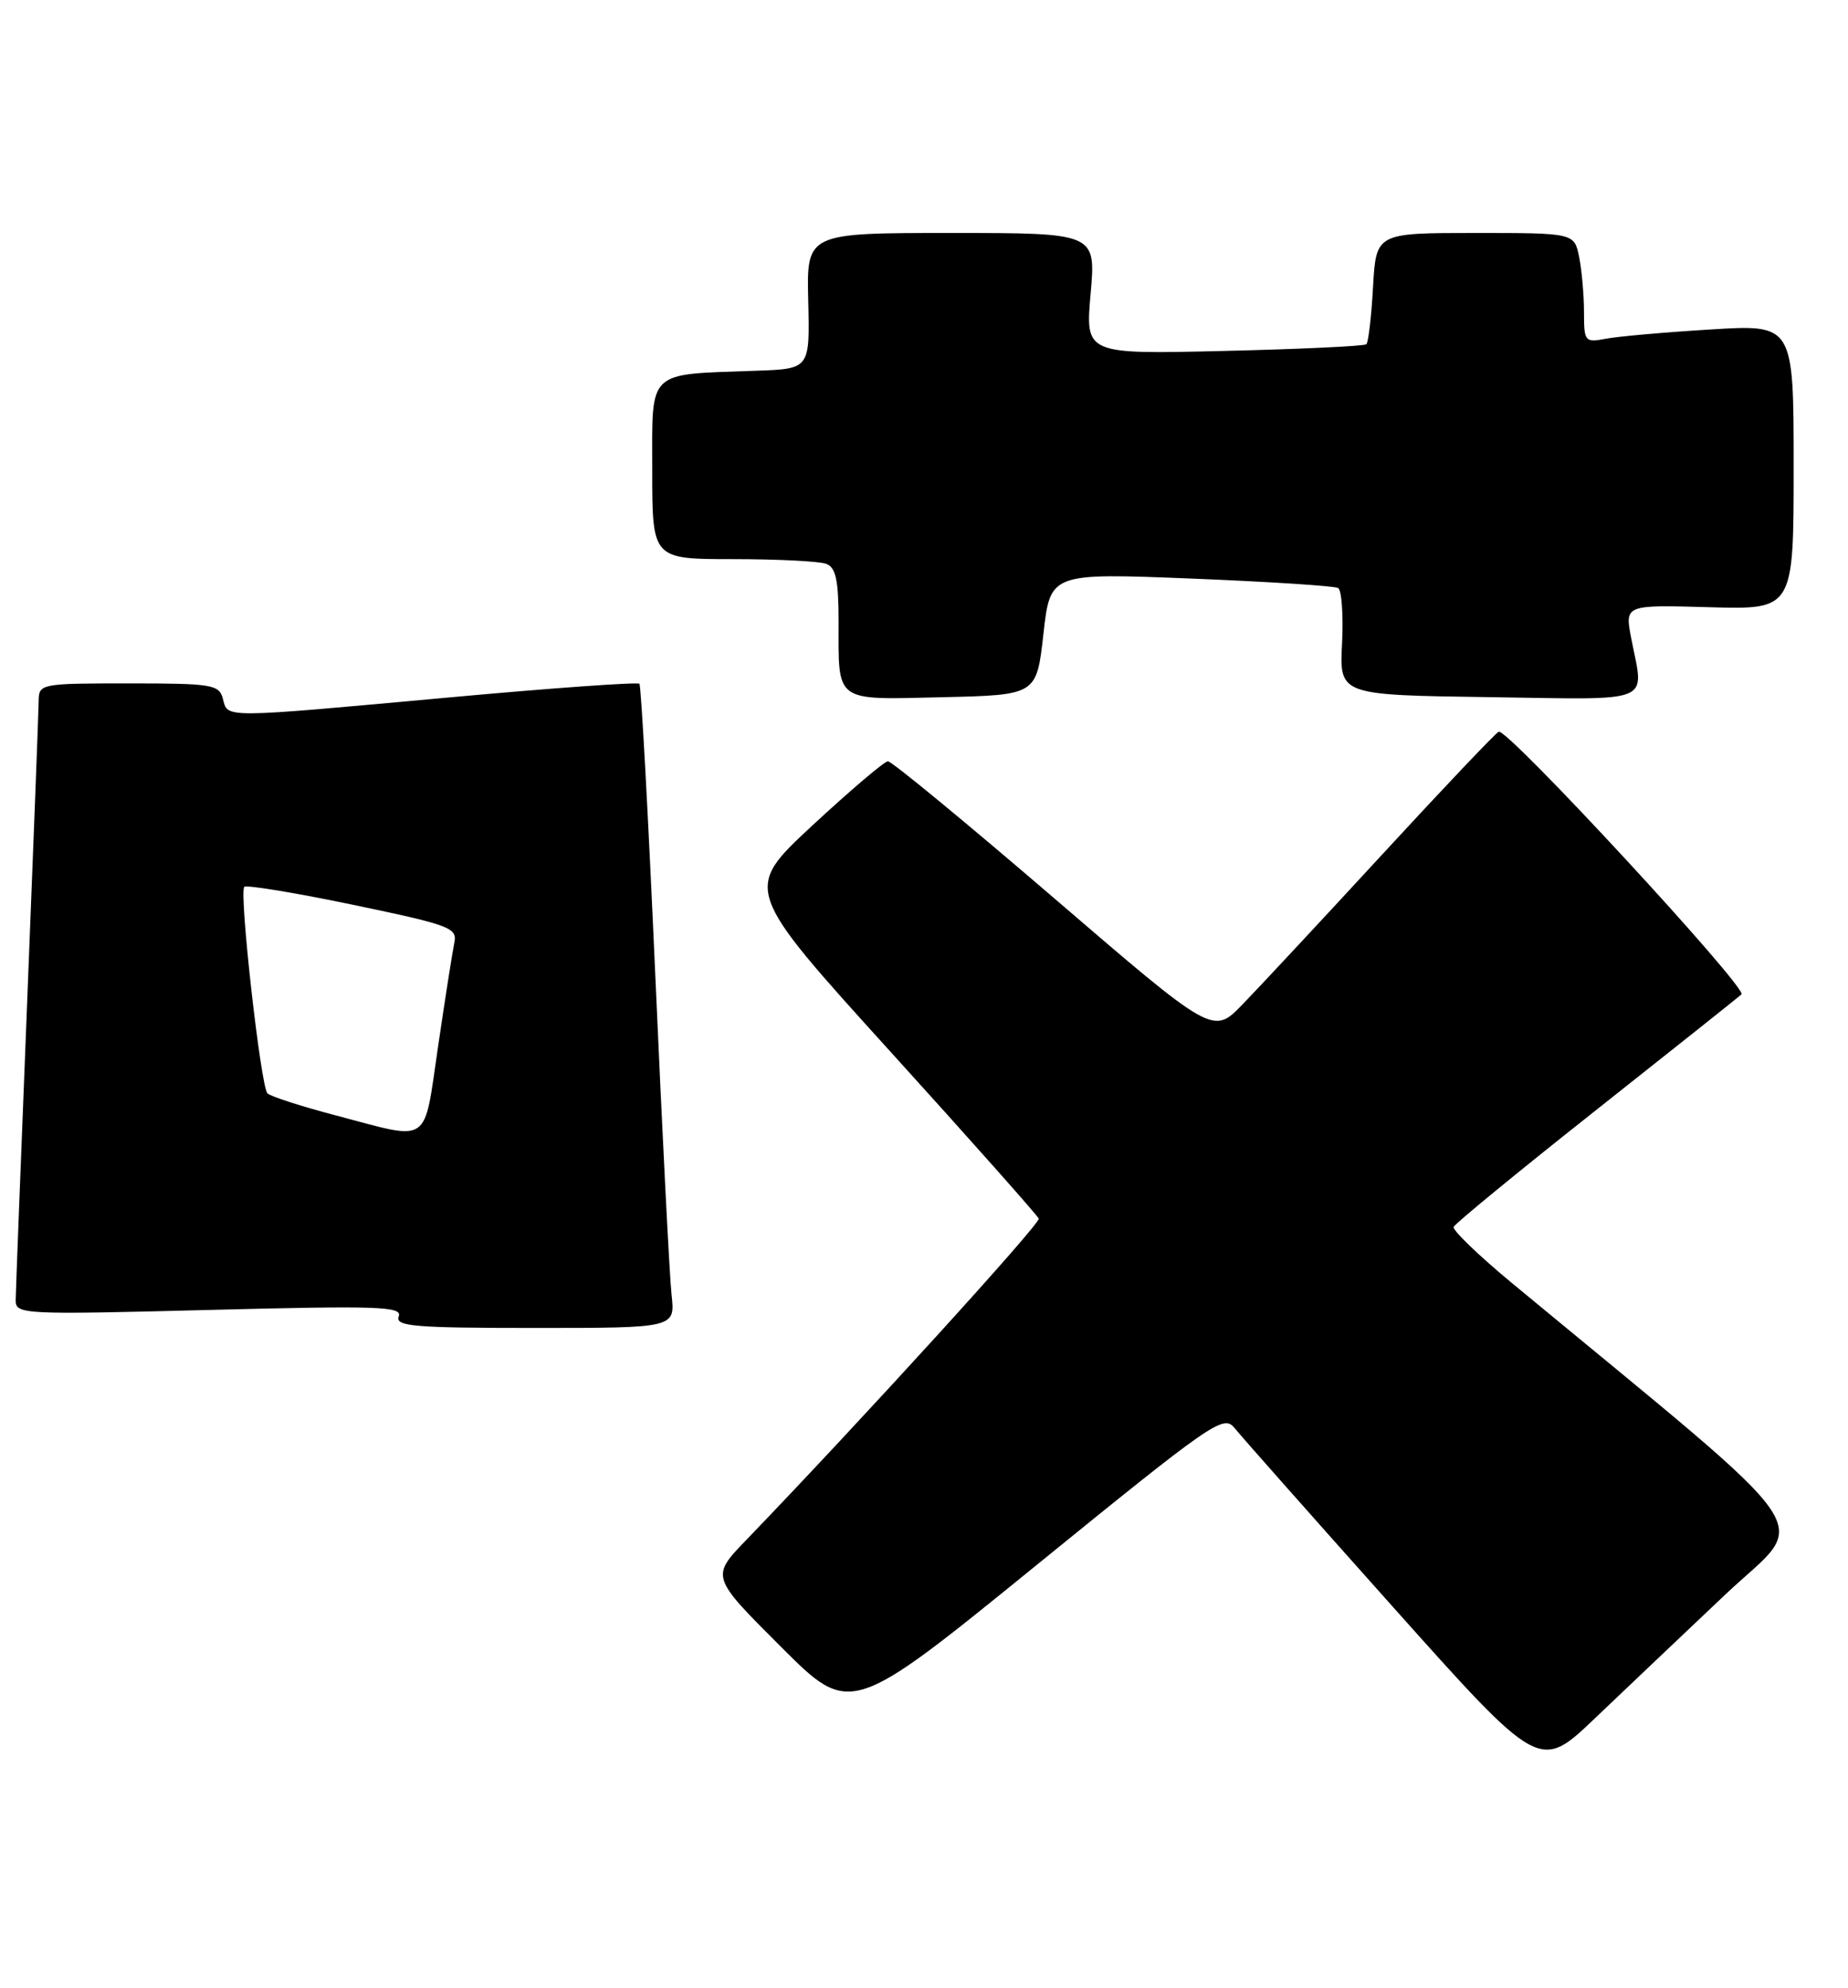 <?xml version="1.0" encoding="UTF-8" standalone="no"?>
<!DOCTYPE svg PUBLIC "-//W3C//DTD SVG 1.1//EN" "http://www.w3.org/Graphics/SVG/1.1/DTD/svg11.dtd" >
<svg xmlns="http://www.w3.org/2000/svg" xmlns:xlink="http://www.w3.org/1999/xlink" version="1.1" viewBox="0 0 238 256">
 <g >
 <path fill="currentColor"
d=" M 222.24 205.29 C 233.01 195.11 235.87 199.27 194.71 165.21 C 190.42 161.66 187.05 158.41 187.21 157.99 C 187.37 157.57 195.60 150.82 205.50 142.99 C 215.40 135.16 223.85 128.43 224.28 128.05 C 225.12 127.28 194.14 93.75 193.02 94.22 C 192.64 94.37 185.90 101.47 178.04 110.00 C 170.18 118.53 162.06 127.24 159.99 129.37 C 156.22 133.25 156.22 133.25 135.71 115.62 C 124.43 105.93 114.82 98.01 114.35 98.03 C 113.88 98.05 109.51 101.77 104.62 106.30 C 95.75 114.54 95.75 114.54 114.62 135.36 C 125.01 146.81 133.62 156.52 133.78 156.92 C 134.01 157.56 110.83 183.02 96.14 198.27 C 91.54 203.03 91.54 203.03 100.54 212.02 C 109.53 221.01 109.53 221.01 133.51 201.52 C 156.20 183.08 157.58 182.12 159.00 183.89 C 159.82 184.92 169.00 195.28 179.39 206.92 C 198.28 228.06 198.28 228.06 205.39 221.28 C 209.30 217.55 216.88 210.36 222.24 205.29 Z  M 86.49 166.75 C 86.23 164.41 85.29 145.85 84.39 125.50 C 83.49 105.15 82.57 88.30 82.35 88.05 C 82.13 87.81 71.04 88.60 57.72 89.82 C 28.38 92.50 29.36 92.49 28.71 90.00 C 28.23 88.15 27.35 88.00 16.59 88.00 C 5.24 88.00 5.00 88.05 4.98 90.25 C 4.97 91.49 4.30 108.92 3.50 129.00 C 2.70 149.07 2.03 166.36 2.02 167.41 C 2.00 169.26 2.83 169.30 26.96 168.68 C 48.78 168.12 51.85 168.22 51.35 169.52 C 50.87 170.79 53.31 171.00 68.87 171.00 C 86.96 171.00 86.96 171.00 86.49 166.75 Z  M 134.38 81.64 C 135.26 73.78 135.26 73.78 153.38 74.50 C 163.35 74.90 171.88 75.45 172.34 75.72 C 172.79 76.00 173.02 79.21 172.84 82.86 C 172.50 89.50 172.50 89.50 191.75 89.77 C 213.37 90.08 211.74 90.75 210.08 82.19 C 209.25 77.88 209.25 77.88 220.13 78.19 C 231.00 78.50 231.00 78.50 231.00 60.13 C 231.00 41.76 231.00 41.76 220.25 42.43 C 214.34 42.79 208.26 43.33 206.75 43.63 C 204.12 44.13 204.00 43.98 204.00 40.20 C 204.00 38.03 203.72 34.84 203.38 33.12 C 202.75 30.00 202.75 30.00 189.99 30.00 C 177.23 30.00 177.23 30.00 176.83 36.95 C 176.62 40.77 176.23 44.09 175.97 44.33 C 175.71 44.57 167.46 44.96 157.64 45.19 C 139.77 45.62 139.77 45.62 140.46 37.81 C 141.14 30.00 141.14 30.00 122.51 30.00 C 103.88 30.00 103.88 30.00 104.09 38.75 C 104.30 47.50 104.30 47.50 97.40 47.74 C 83.19 48.25 84.00 47.47 84.00 60.55 C 84.00 72.00 84.00 72.00 94.42 72.00 C 100.15 72.00 105.55 72.27 106.42 72.61 C 107.65 73.08 108.00 74.74 108.00 80.03 C 108.00 90.58 107.35 90.10 121.37 89.78 C 133.50 89.50 133.50 89.50 134.38 81.64 Z  M 43.32 143.65 C 38.82 142.47 34.83 141.18 34.44 140.79 C 33.58 139.91 30.77 114.89 31.46 114.20 C 31.74 113.93 38.04 114.96 45.46 116.51 C 57.97 119.12 58.93 119.47 58.51 121.41 C 58.27 122.56 57.33 128.56 56.42 134.75 C 54.52 147.62 55.60 146.89 43.32 143.65 Z "/>
</g>
</svg>